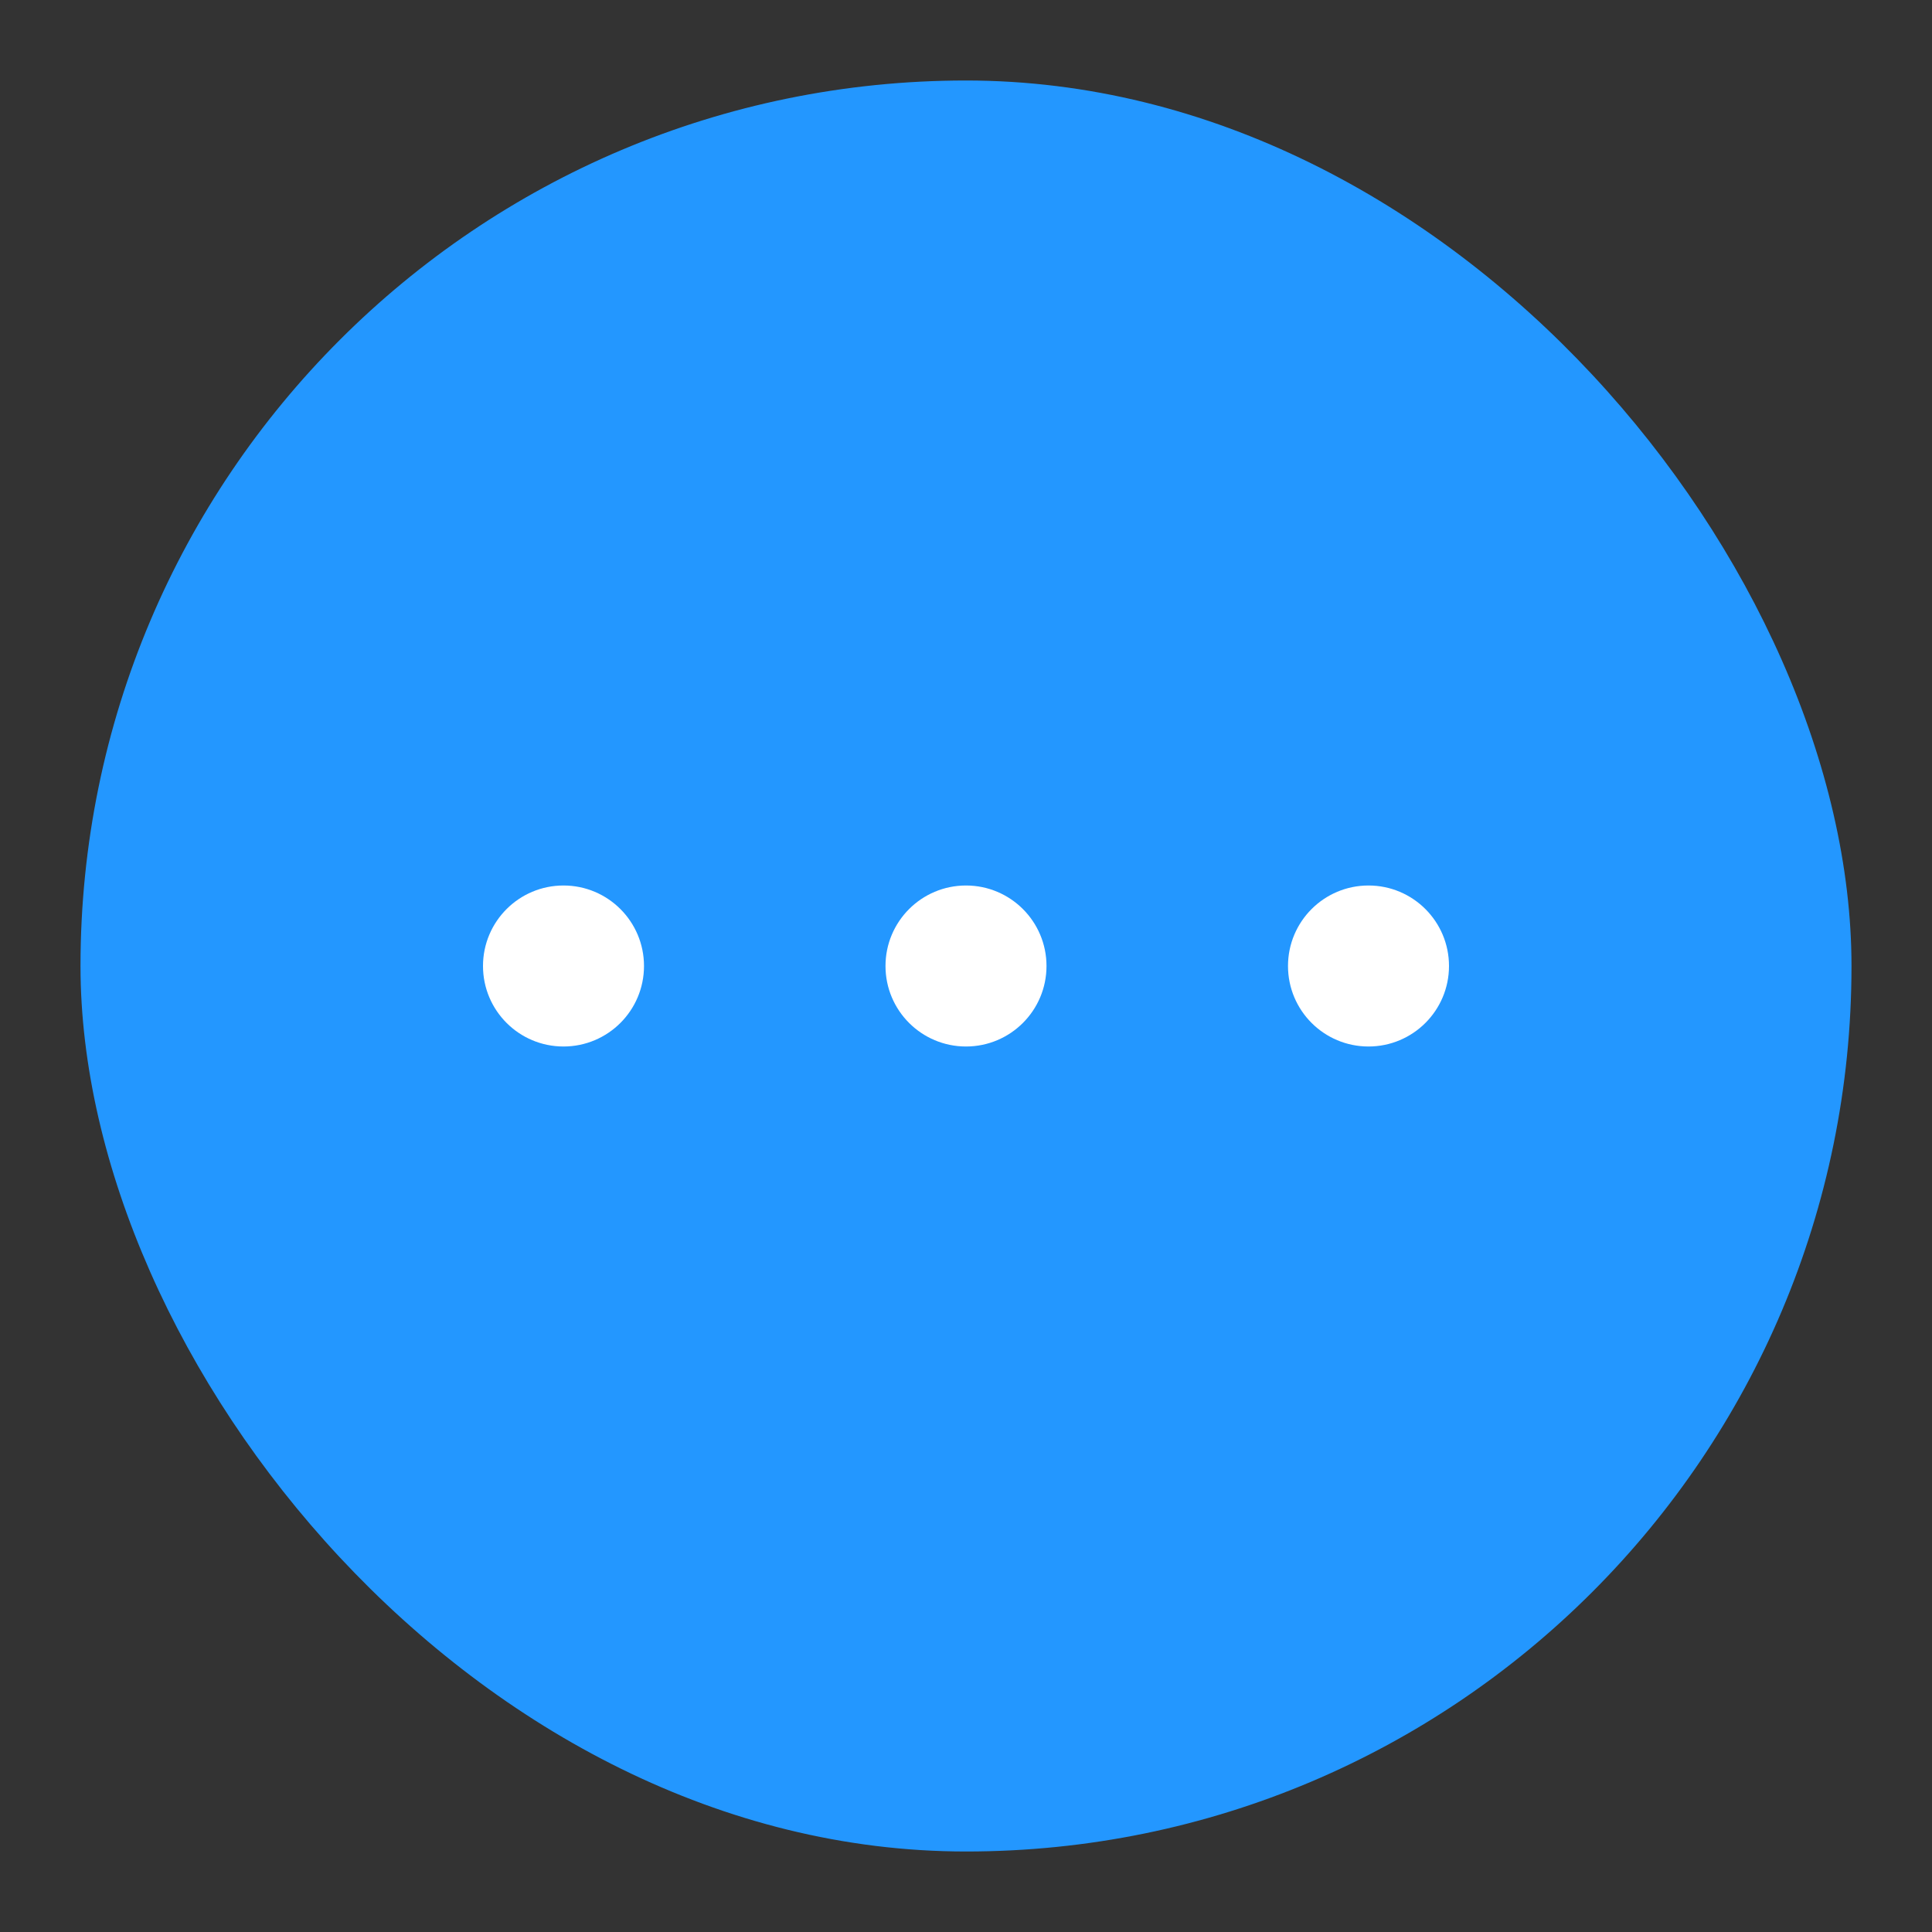 <svg width="24" height="24" viewBox="0 0 24 24" fill="none" xmlns="http://www.w3.org/2000/svg">
<rect x="0" y="0" width="24" height="24" fill="#333333" stroke="none"/>
<rect x="1" y="1" width="22" height="22" rx="11" fill="#2397FF"/>
<circle cx="7" cy="12" r="1" fill="white"/>
<circle cx="12" cy="12" r="1" fill="white"/>
<circle cx="17" cy="12" r="1" fill="white"/>
</svg>
